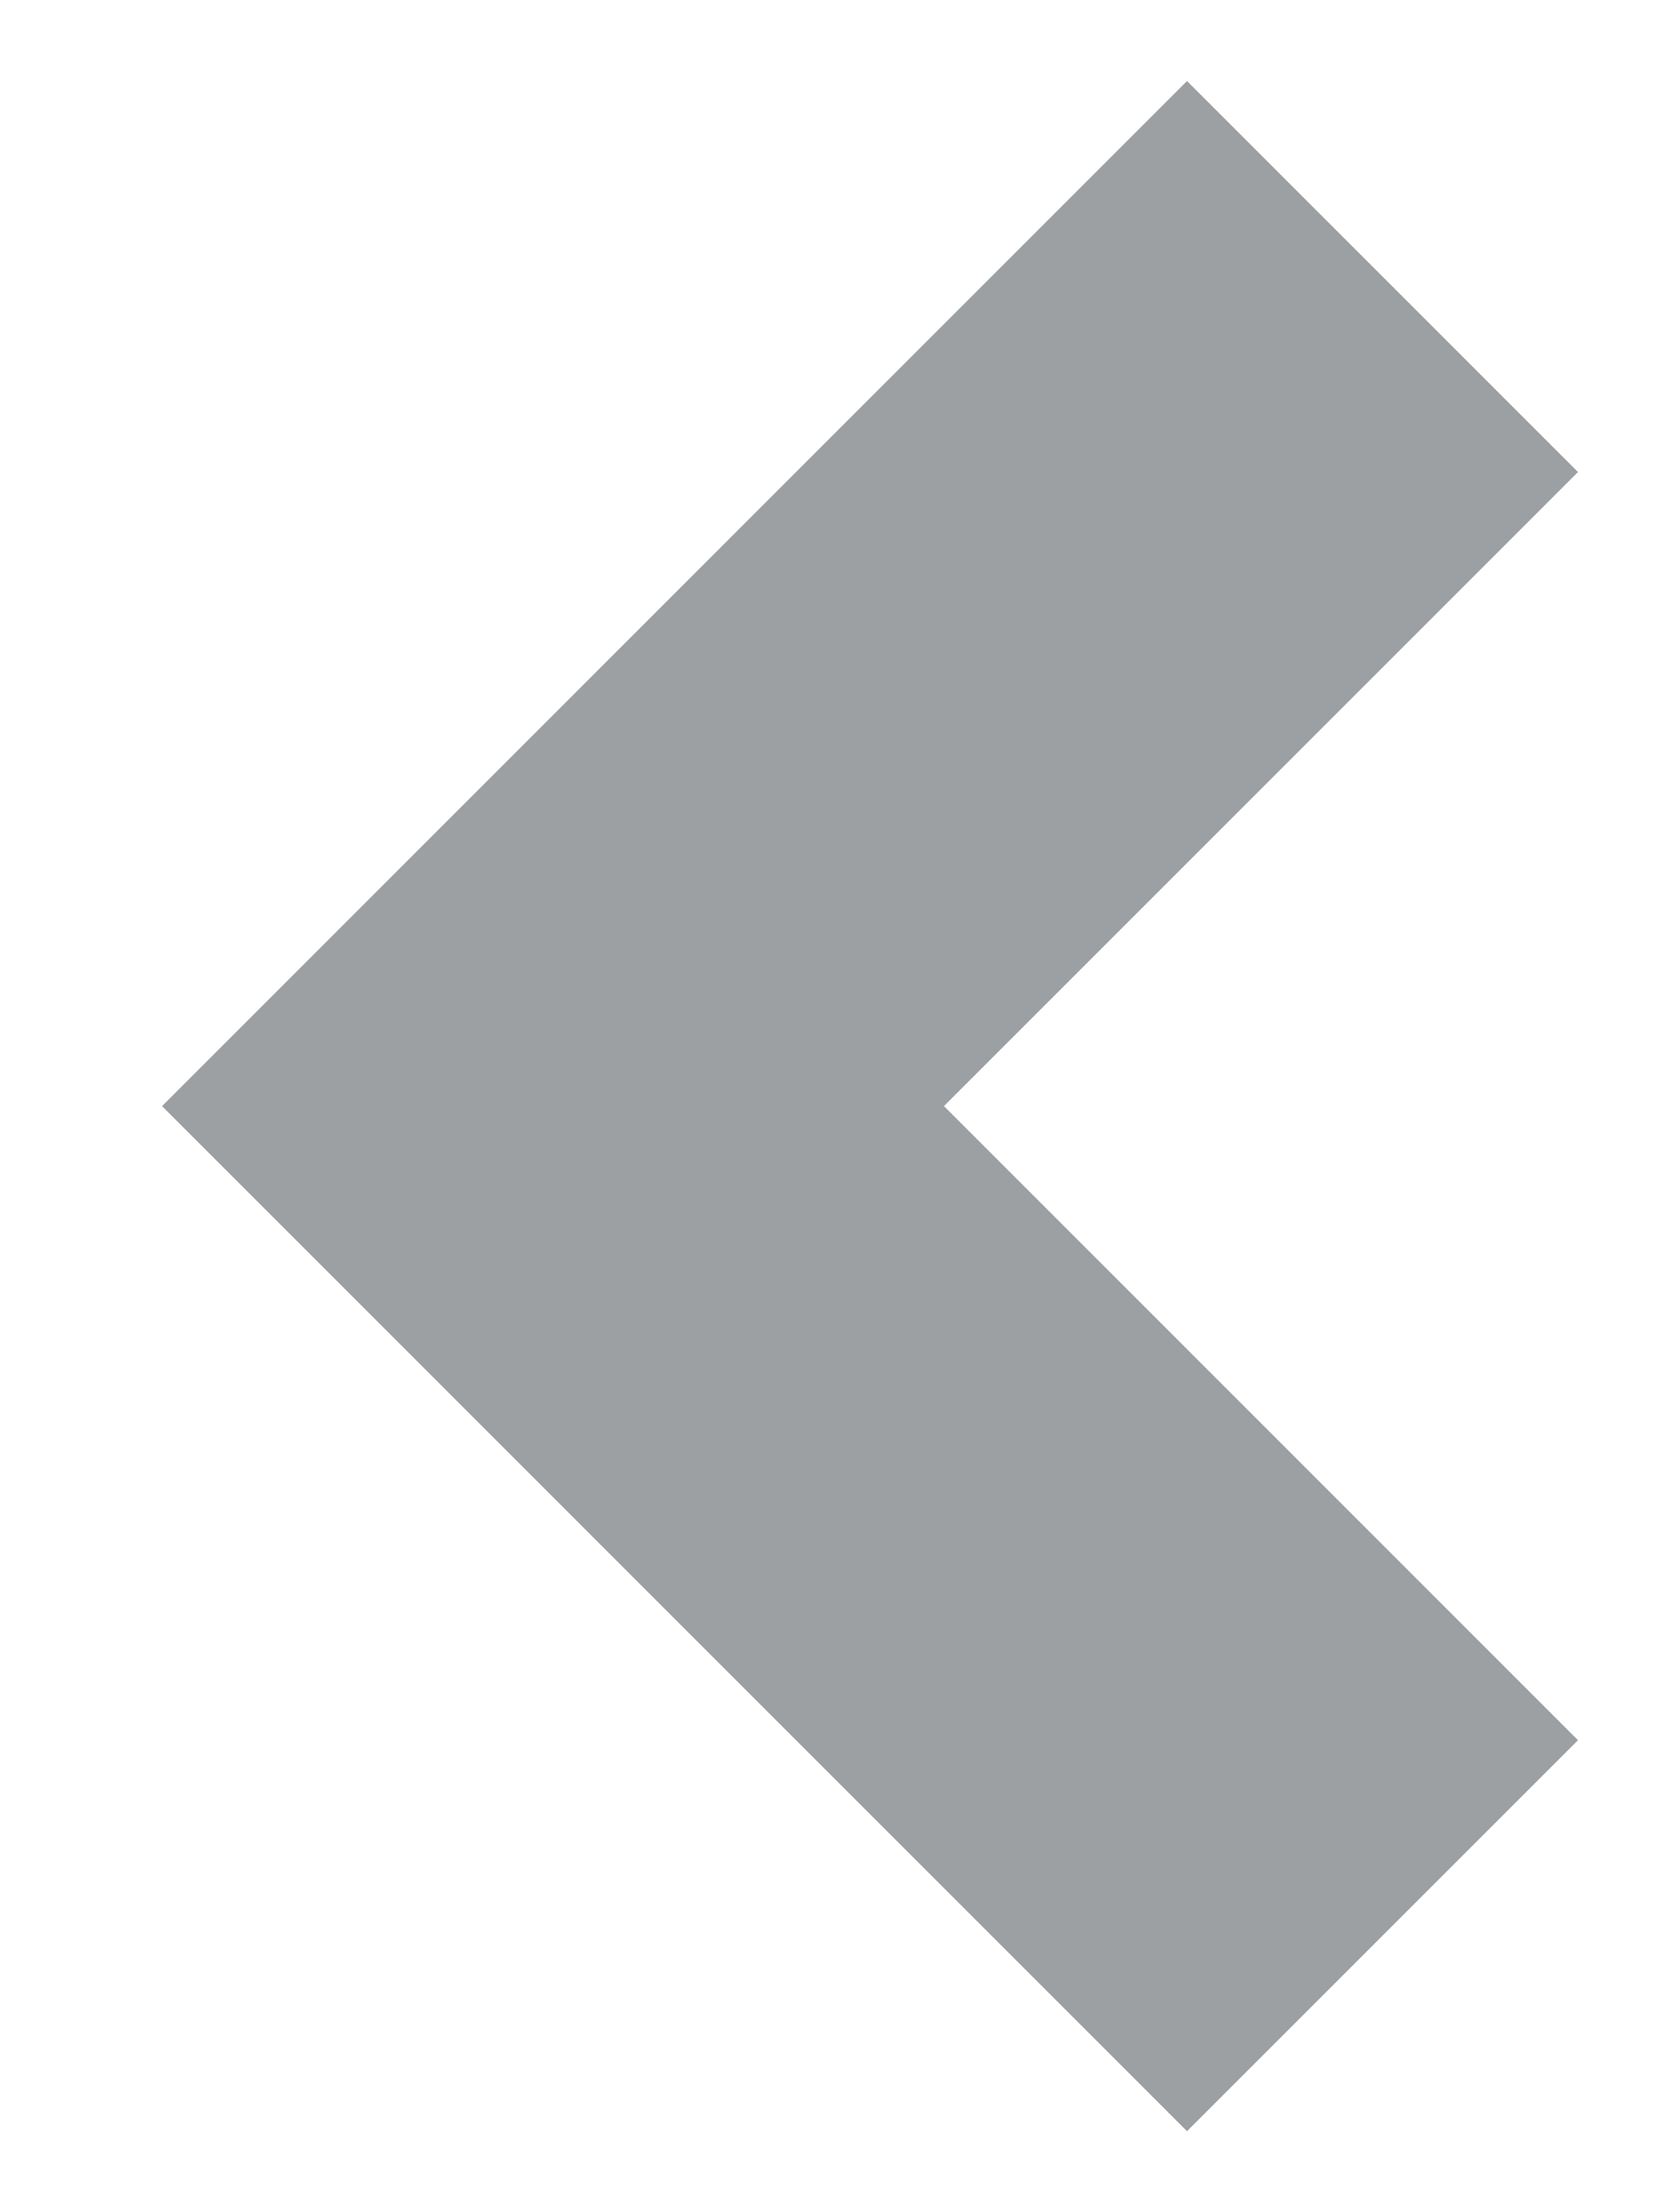 <svg xmlns="http://www.w3.org/2000/svg" width="6" height="8" viewBox="0 0 6 8">
    <path fill="#3B4348" fill-rule="nonzero" d="M5.707 6.293L4.293 7.707.586 4 4.293.293l1.414 1.414L3.414 4z" opacity=".5"/>
</svg>
